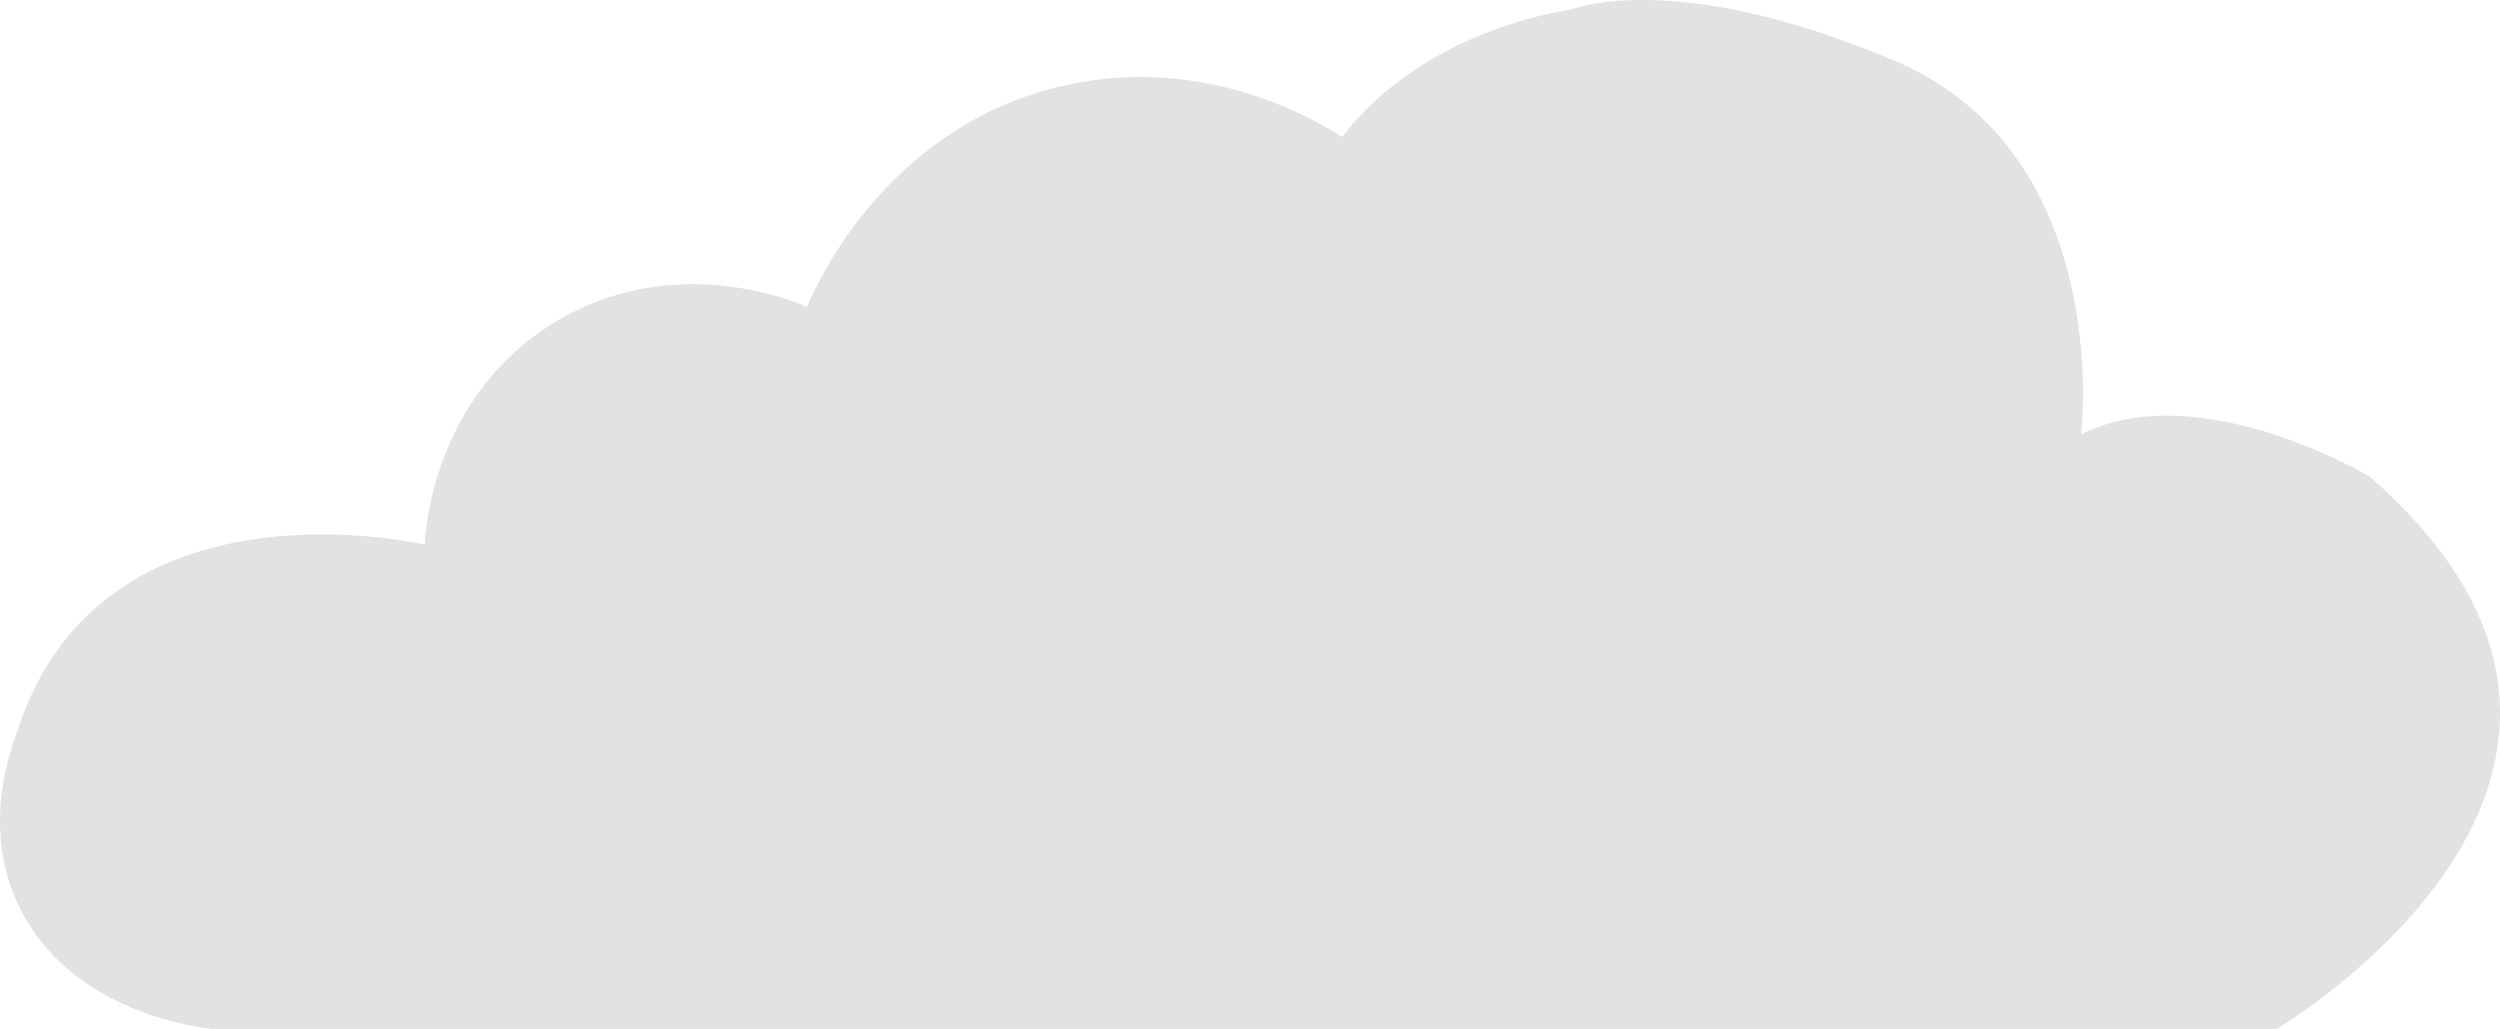 <?xml version="1.0" encoding="UTF-8"?>
<svg id="Calque_2" xmlns="http://www.w3.org/2000/svg" viewBox="0 0 294.33 121.13">
  <defs>
    <style>
      .cls-1 {
        fill: #e2e2e2;
      }
    </style>
  </defs>
  <g id="Calque_1-2" data-name="Calque_1">
    <path class="cls-1" d="M25.01,121.13h243.03s50.97-30,10.97-65c0,0-20-12-34-5,0,0,4-33-22-44s-38-6-38-6c0,0-17,2-27,15-2.45-1.59-15.87-9.98-33-6-21.02,4.88-29.23,24.12-30,26-1.15-.52-15.83-6.84-30,2-14.14,8.82-14.96,24.73-15,26,0,0-38-9-48,22-.55,1.7-4.38,11.1.25,20.63,6.16,12.66,21.63,14.27,22.75,14.37Z"/>
  </g>
</svg>